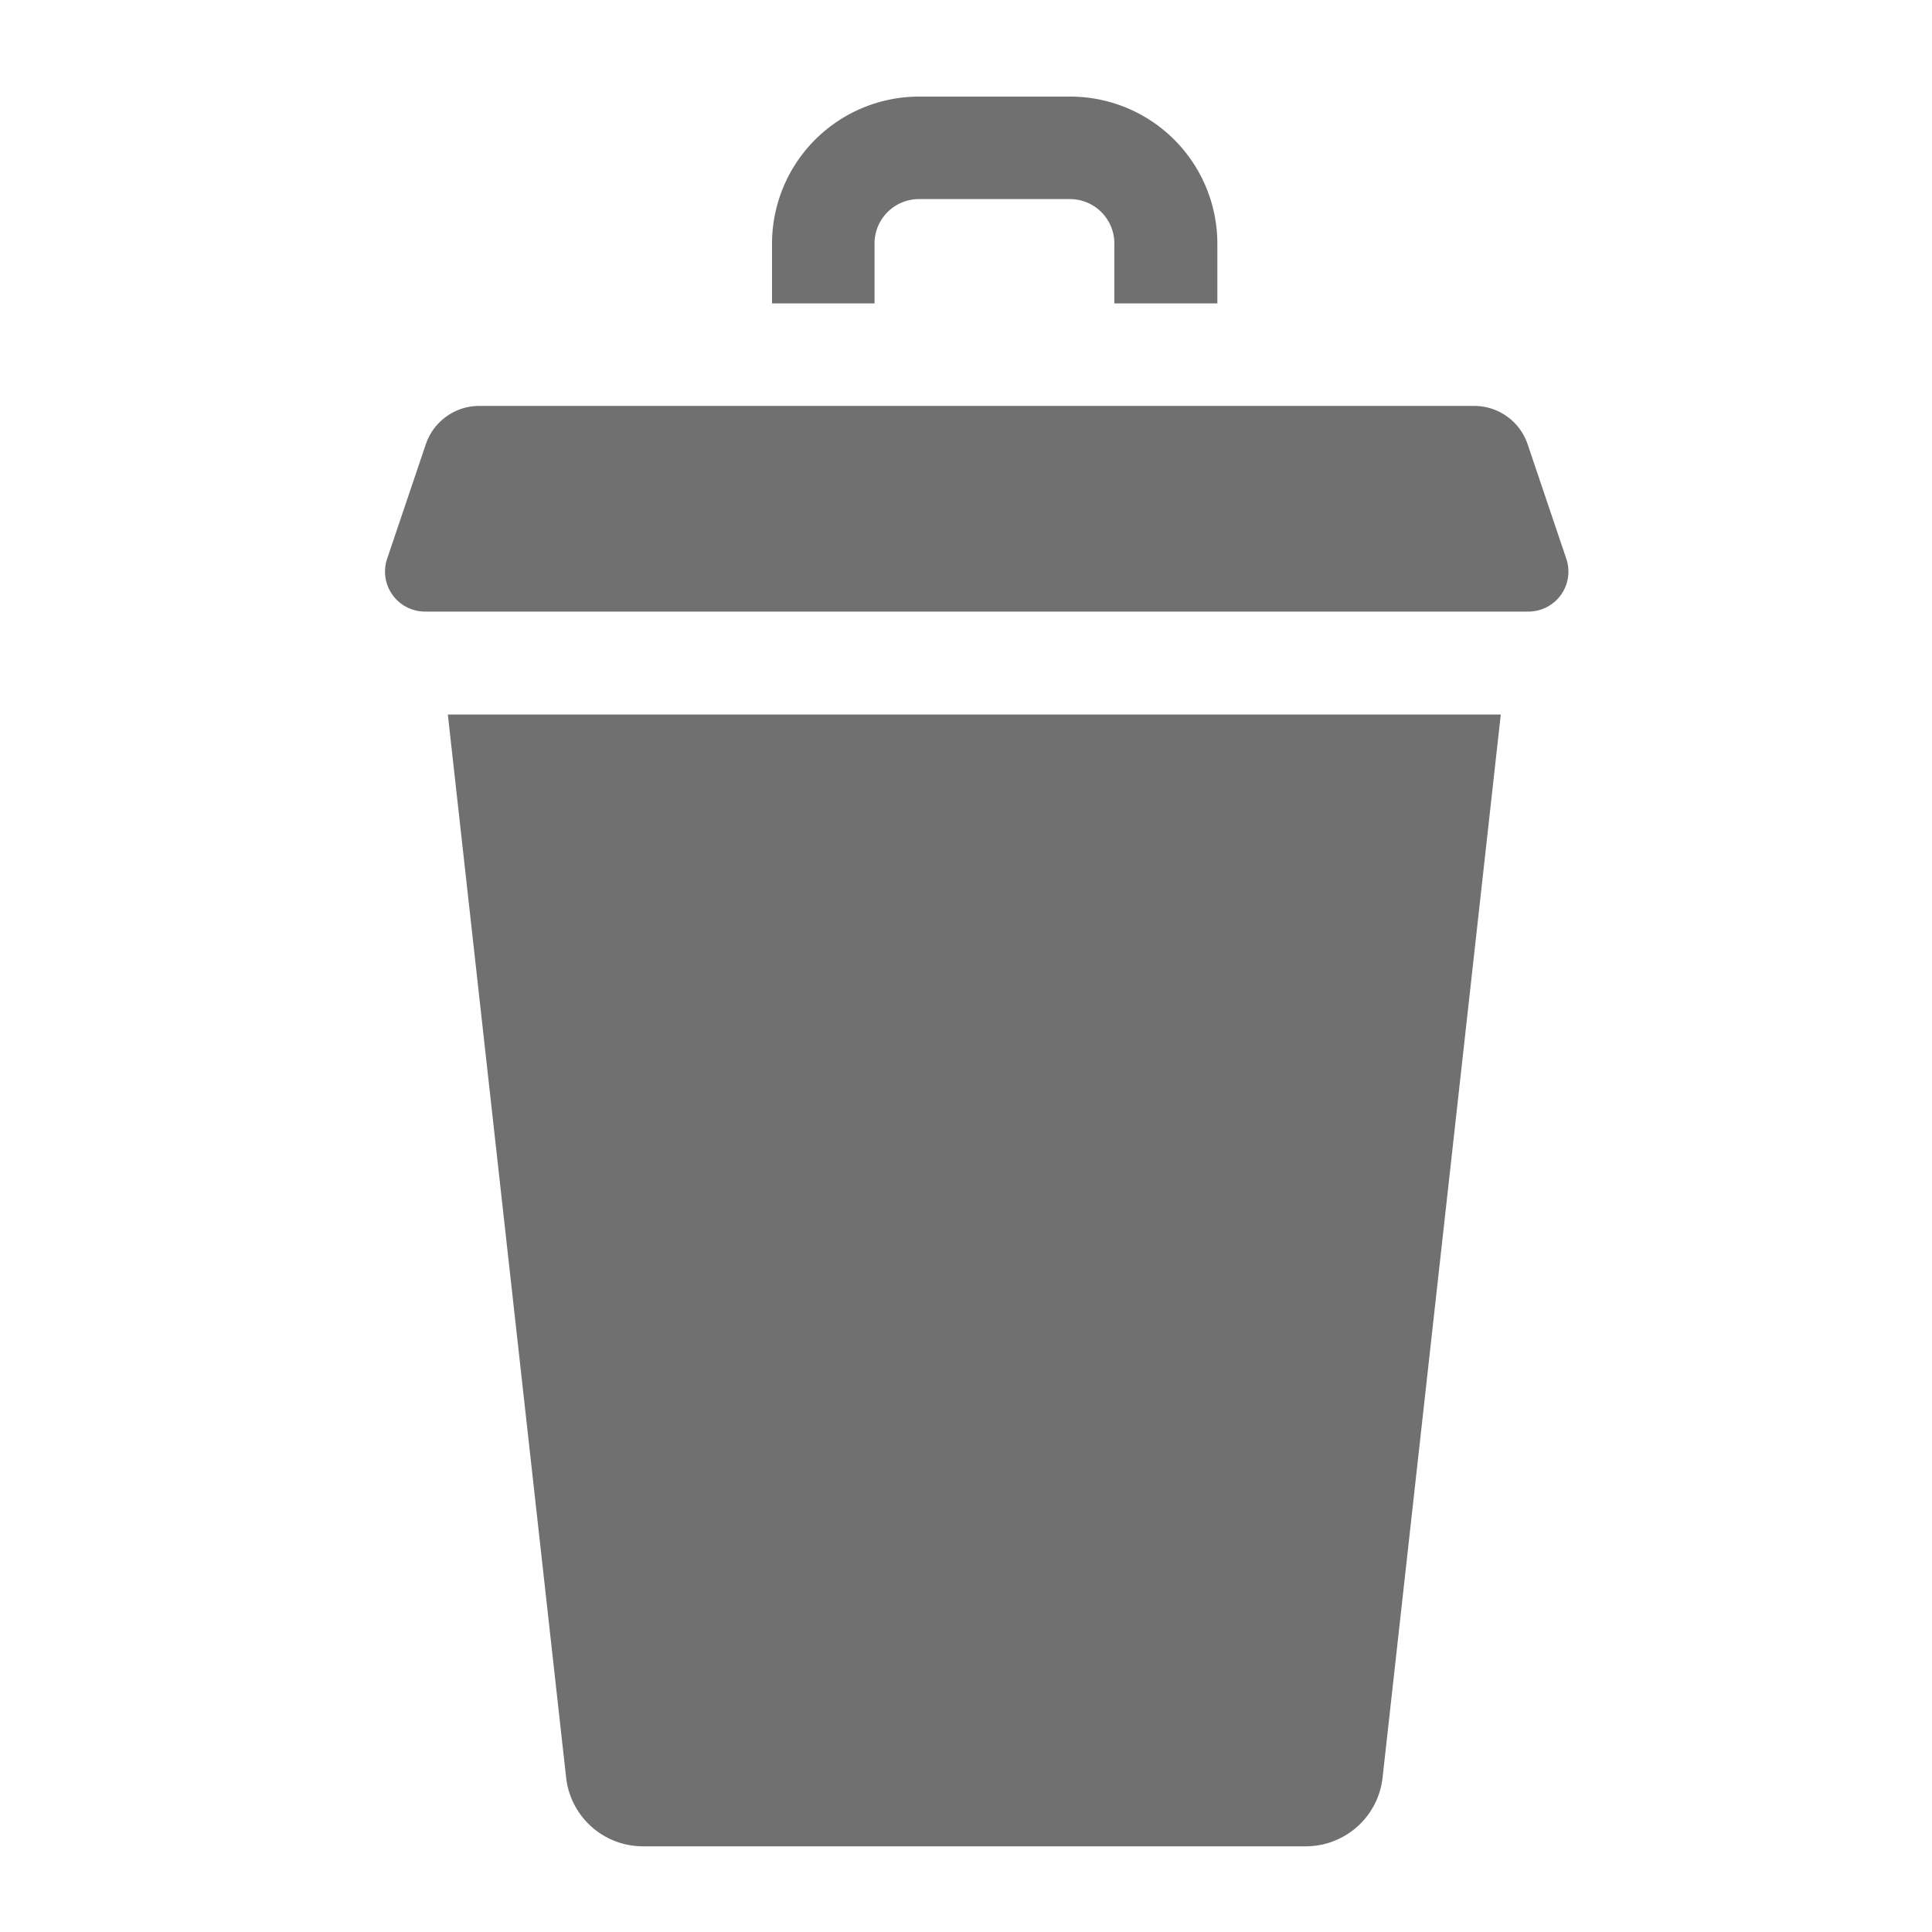 <svg xmlns="http://www.w3.org/2000/svg" width="20" height="20" viewBox="0 0 20 20">
  <g id="Delete" transform="translate(-1076 -96)">
    <g id="Rectangle_2957" data-name="Rectangle 2957" transform="translate(1076 96)" fill="#fff" stroke="#707070" stroke-width="1" opacity="0">
      <rect width="20" height="20" stroke="none"/>
      <rect x="0.5" y="0.5" width="19" height="19" fill="none"/>
    </g>
    <g id="trash-can" transform="translate(996.943 97)">
      <path id="XMLID_1089_" d="M95.272,92.114l-.4-1.184a.584.584,0,0,0-.554-.4h-10.3a.584.584,0,0,0-.554.4l-.4,1.184a.414.414,0,0,0,.393.545H94.879A.414.414,0,0,0,95.272,92.114Z" transform="translate(0 -87.328)" fill="#707070"/>
      <path id="XMLID_835_" d="M102.273,191.695a.8.8,0,0,0,.8.716h6.853a.8.8,0,0,0,.8-.716l1.223-11h-10.9Z" transform="translate(-17.356 -174.298)" fill="#707070"/>
      <path id="XMLID_831_" d="M196.951,1.521a.46.46,0,0,1,.46-.46h1.563a.46.46,0,0,1,.46.46v.62H200.5v-.62A1.523,1.523,0,0,0,198.974,0h-1.563a1.523,1.523,0,0,0-1.521,1.521v.62h1.061Z" transform="translate(-108.841)" fill="#707070"/>
    </g>
  </g>
</svg>
